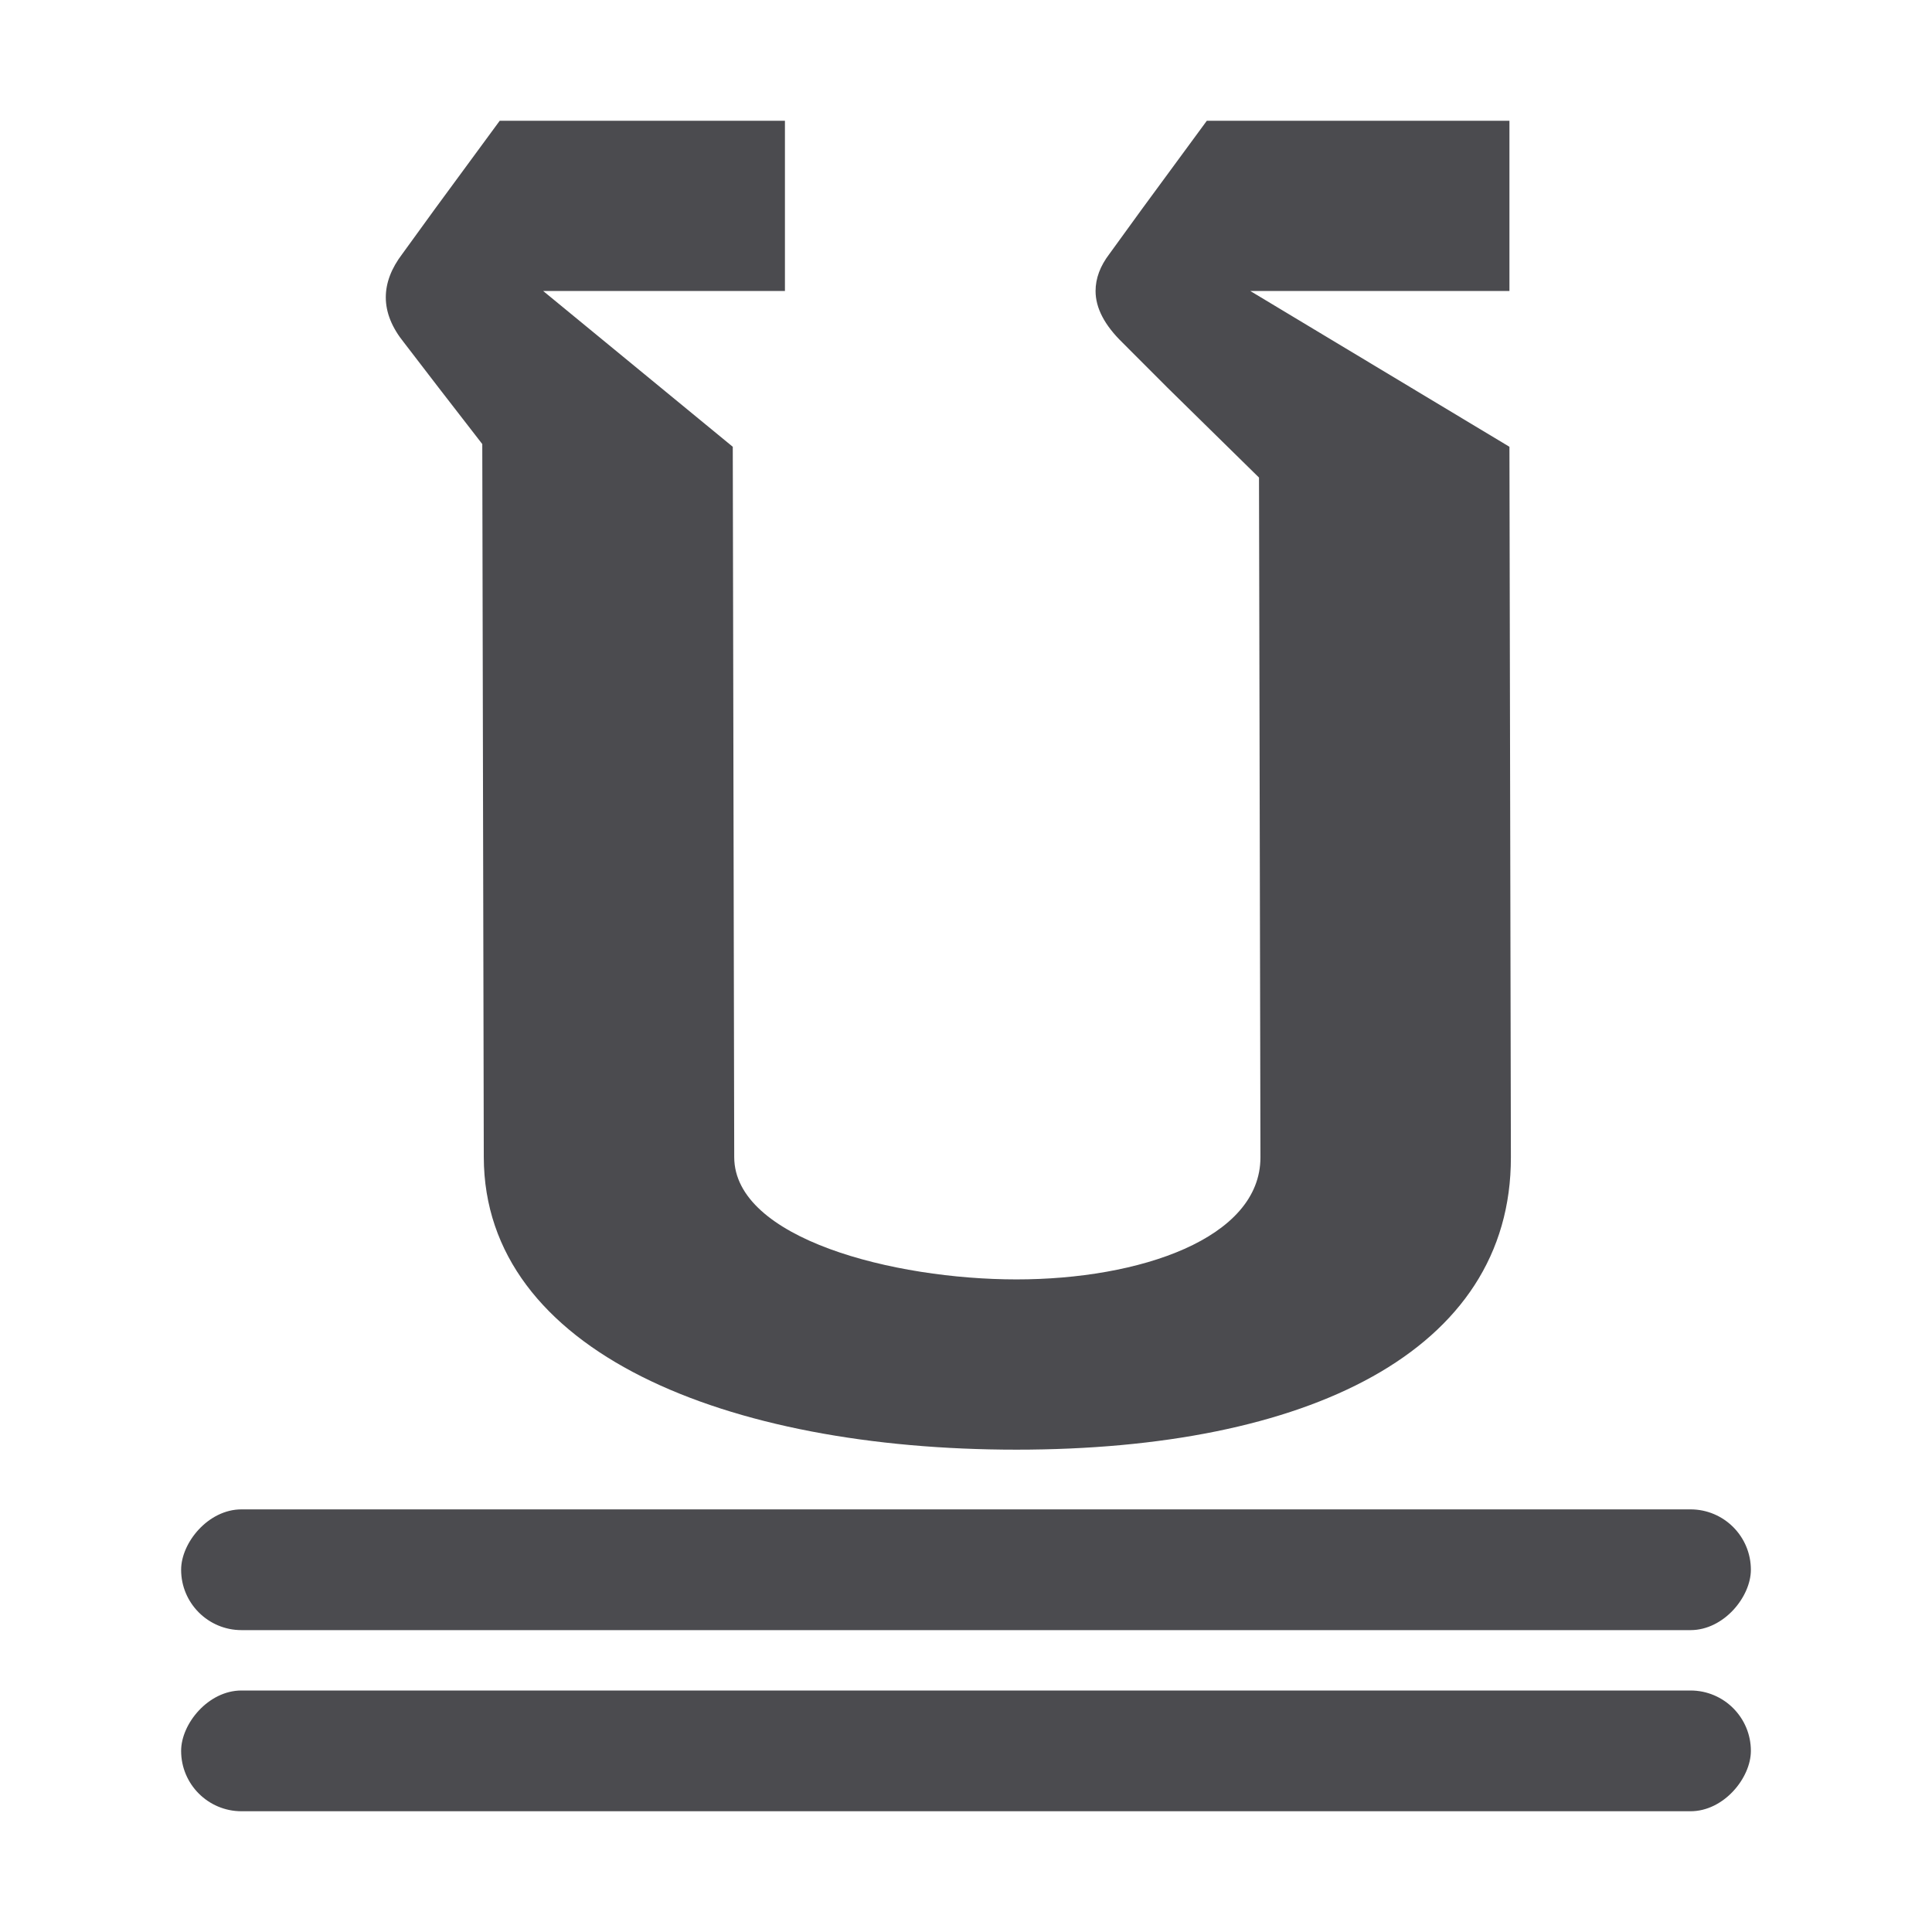 <svg viewBox="0 0 32 32" xmlns="http://www.w3.org/2000/svg"><g fill="#4b4b4f"><path d="m7.988 7.355-.72-.93-.576-.75c-.202-.25-.302-.5-.302-.75 0-.24.091-.48.274-.72l.533-.735 1.08-1.47h4.724v2.82h-4.004l3.14 2.58.024 11.766c.003 1.35 2.64 2.025 4.675 2.025s4.044-.675 4.041-2.025l-.024-11.256-1.512-1.485-.749-.75c-.298-.29-.446-.575-.446-.855 0-.21.077-.415.23-.615l.533-.735 1.08-1.47h5.012v2.82h-4.292l4.292 2.58.024 11.766c.007 3.23-3.389 4.845-8.189 4.845s-8.816-1.615-8.823-4.845z" fill="#4b4b4f"/><g transform="scale(1 -1)"><rect height="2" ry="1" width="26" x="3" y="-30"/><rect height="2" ry="1" width="26" x="3" y="-27"/></g></g></svg>